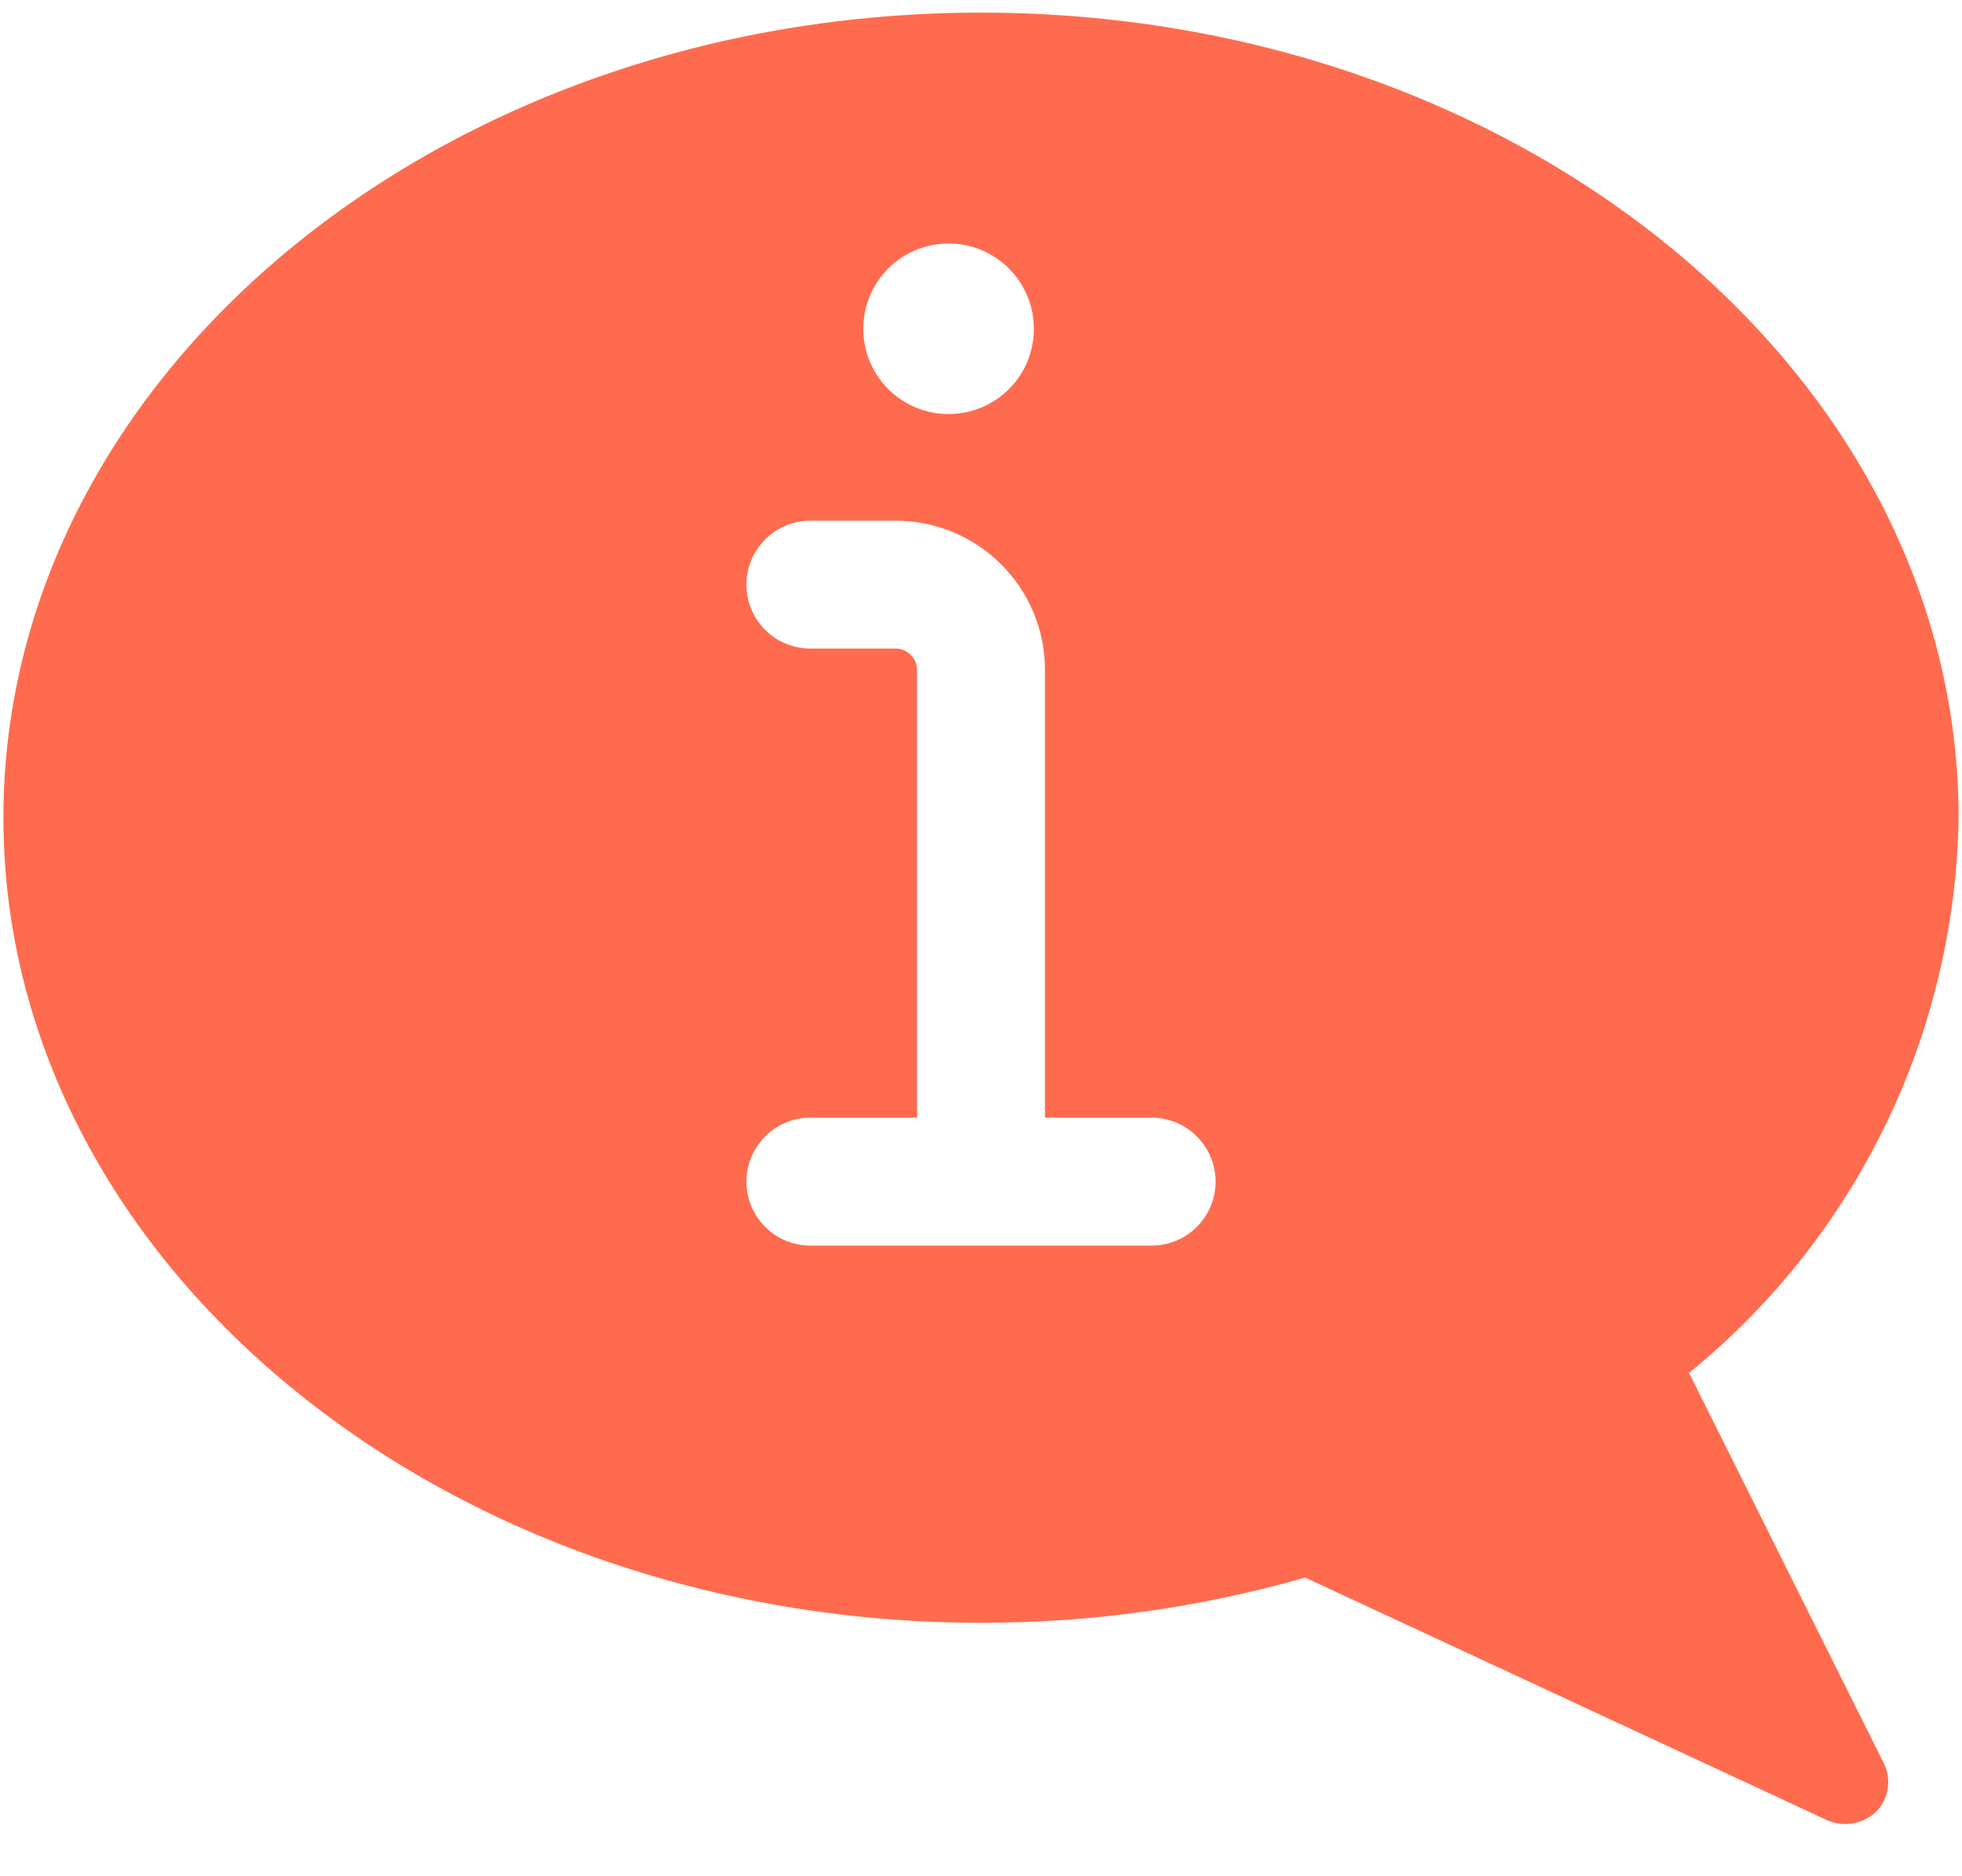 <svg width="23" height="22" viewBox="0 0 23 22" fill="none" xmlns="http://www.w3.org/2000/svg">
<path fill-rule="evenodd" clip-rule="evenodd" d="M22.96 9.588C22.96 4.378 17.82 0.148 11.5 0.148C5.18 0.148 0.04 4.388 0.04 9.588C0.04 14.788 5.18 19.028 11.5 19.028C12.785 19.03 14.064 18.852 15.3 18.498L21.43 21.348C21.525 21.387 21.63 21.398 21.731 21.378C21.833 21.359 21.926 21.31 22 21.238C22.07 21.163 22.116 21.068 22.13 20.966C22.145 20.864 22.127 20.76 22.08 20.668L19.8 16.098C20.77 15.31 21.556 14.319 22.102 13.194C22.648 12.069 22.941 10.838 22.96 9.588ZM9.5 14.605H13.5C13.699 14.605 13.89 14.527 14.03 14.386C14.171 14.245 14.25 14.054 14.25 13.855C14.25 13.657 14.171 13.466 14.03 13.325C13.89 13.184 13.699 13.105 13.5 13.105H12.25V7.855C12.25 7.391 12.066 6.946 11.737 6.618C11.409 6.29 10.964 6.105 10.5 6.105H9.5C9.301 6.105 9.11 6.184 8.97 6.325C8.829 6.466 8.75 6.657 8.75 6.855C8.75 7.054 8.829 7.245 8.97 7.386C9.11 7.526 9.301 7.605 9.5 7.605H10.5C10.566 7.605 10.63 7.632 10.677 7.679C10.724 7.726 10.75 7.789 10.75 7.855V13.105H9.5C9.301 13.105 9.11 13.184 8.97 13.325C8.829 13.466 8.75 13.657 8.75 13.855C8.75 14.054 8.829 14.245 8.97 14.386C9.11 14.527 9.301 14.605 9.5 14.605ZM11.827 3.148C11.64 2.961 11.385 2.855 11.12 2.855C10.855 2.855 10.6 2.961 10.413 3.148C10.225 3.336 10.12 3.59 10.12 3.855C10.12 4.121 10.225 4.375 10.413 4.563C10.6 4.75 10.855 4.855 11.12 4.855C11.385 4.855 11.64 4.75 11.827 4.563C12.015 4.375 12.12 4.121 12.12 3.855C12.12 3.59 12.015 3.336 11.827 3.148Z" fill="#FF6B4E"/>
</svg>
